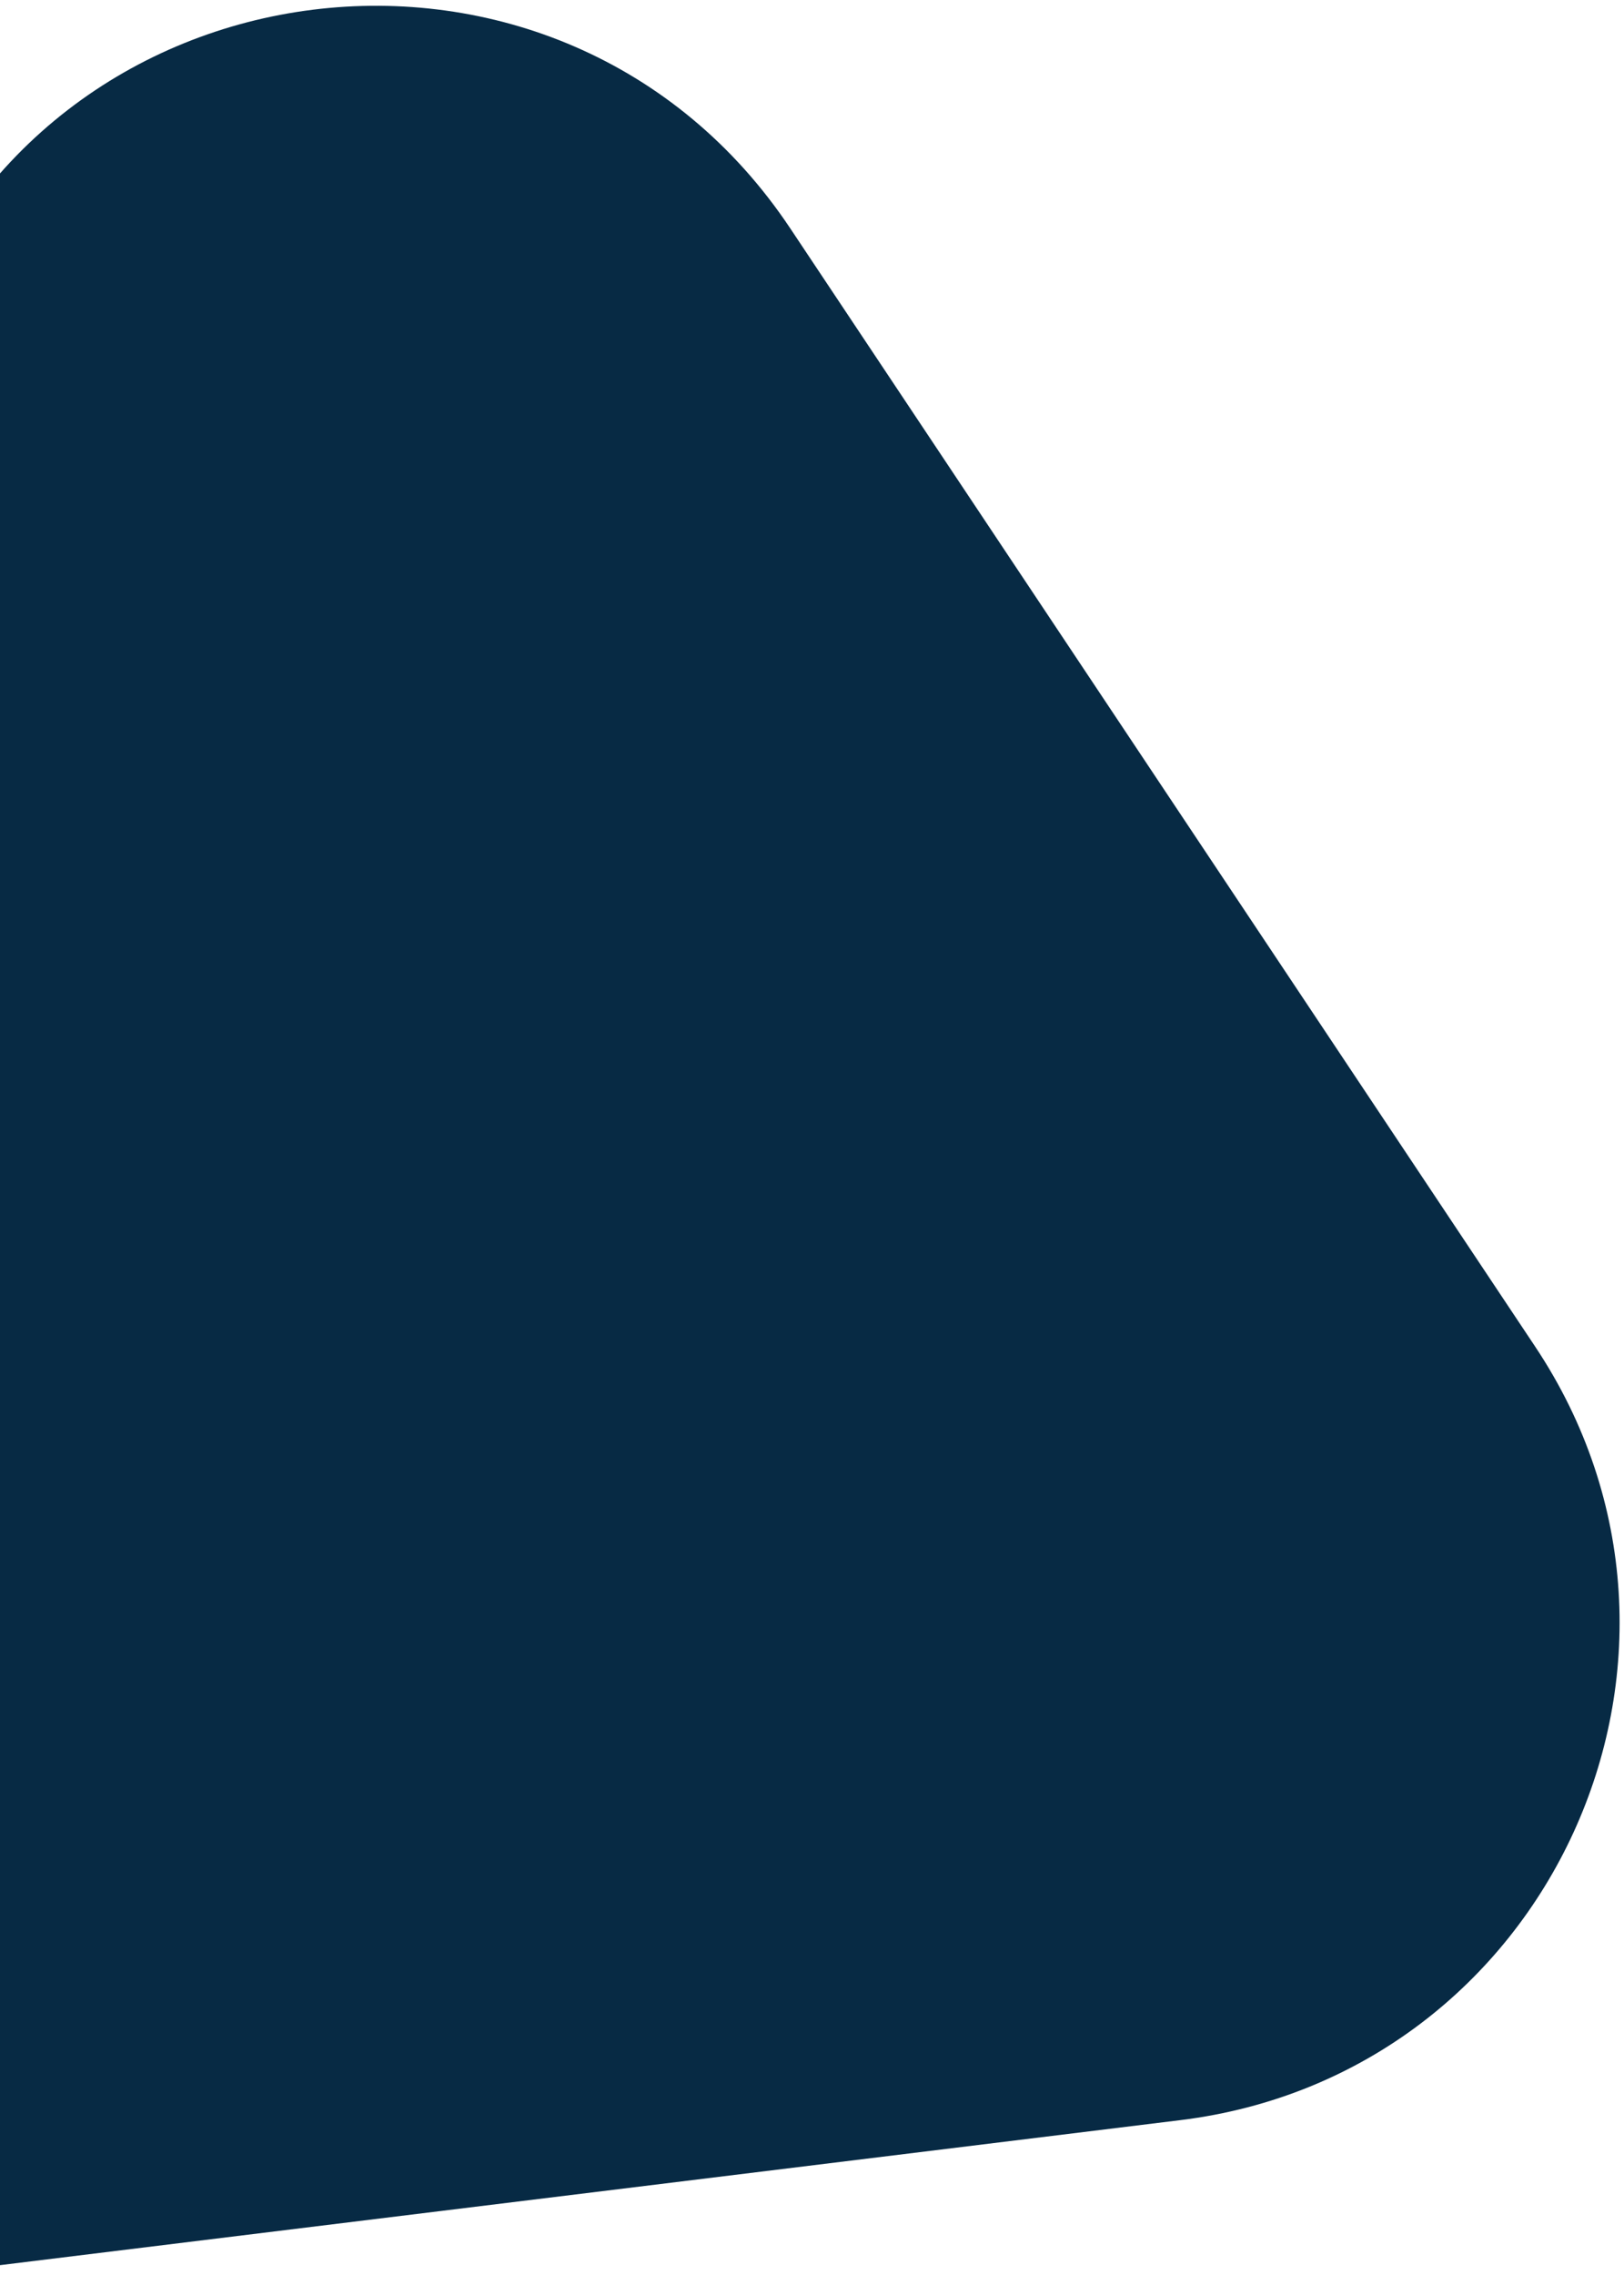 <svg width="65" height="91" viewBox="0 0 65 91" fill="none" xmlns="http://www.w3.org/2000/svg">
<path fill-rule="evenodd" clip-rule="evenodd" d="M16.81 -3.088C24.149 -17.844 45.185 -17.889 52.587 -3.164L76.724 44.856C83.41 58.157 73.741 73.838 58.855 73.838H10.835C-4.014 73.838 -13.685 58.227 -7.072 44.932L16.81 -3.088Z" transform="translate(-20.175 18.691) rotate(-7)" fill="#072A44"/>
</svg>
